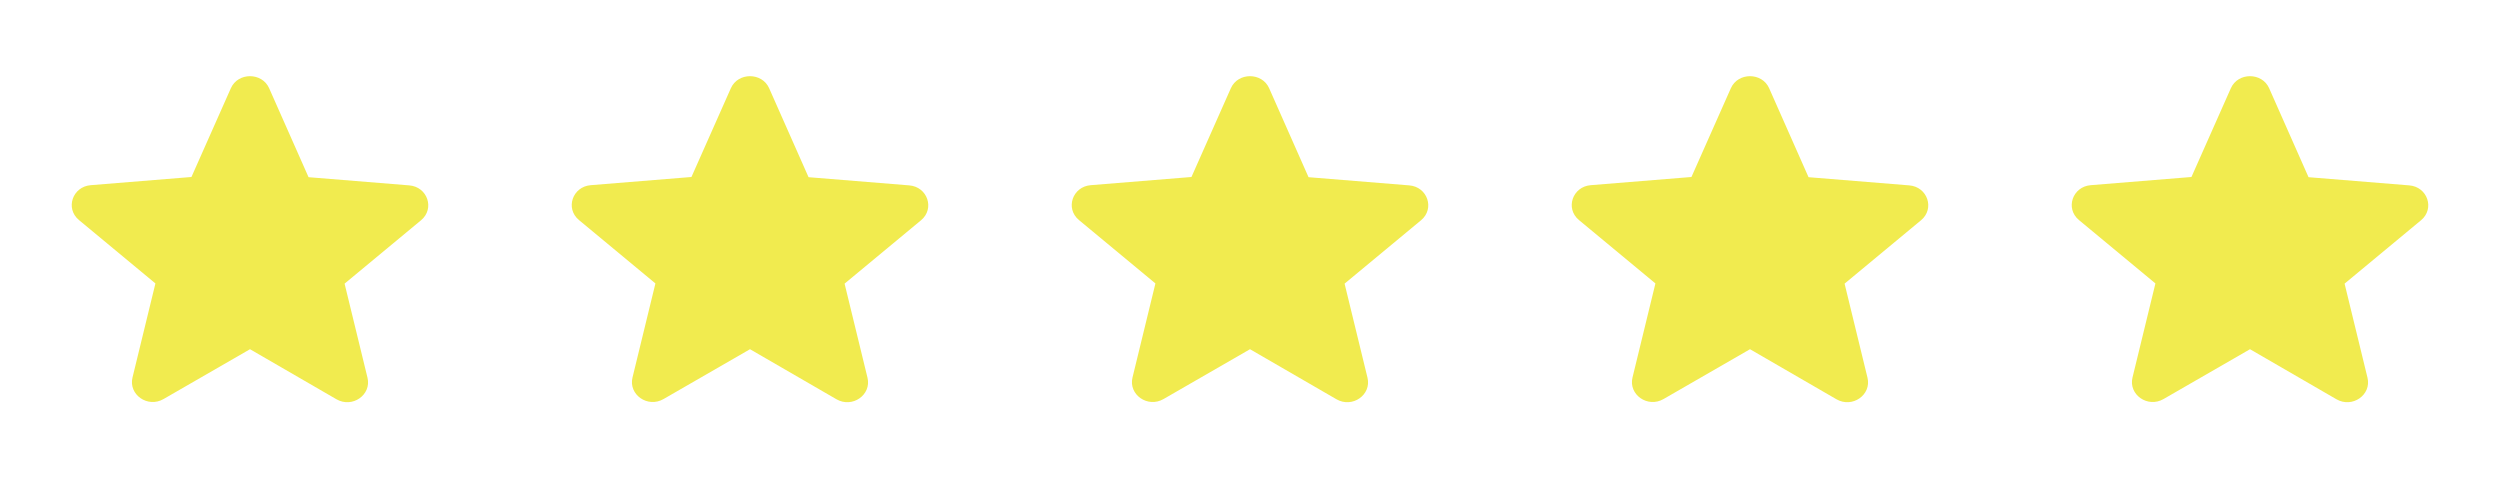 <svg width="162" height="31" viewBox="0 0 162 31" fill="none" xmlns="http://www.w3.org/2000/svg">
<g clip-path="url(#clip0_1_126)">
<path d="M16.2 22.629L21.802 25.872C22.828 26.466 24.084 25.587 23.814 24.477L22.329 18.38L27.284 14.272C28.188 13.523 27.702 12.102 26.514 12.012L19.994 11.482L17.442 5.721C16.983 4.675 15.417 4.675 14.958 5.721L12.406 11.469L5.886 11.999C4.698 12.089 4.212 13.51 5.117 14.259L10.071 18.367L8.586 24.463C8.316 25.574 9.572 26.453 10.598 25.858L16.2 22.629V22.629Z" fill="#F1EB4F"/>
<path d="M113.4 22.629L119.002 25.872C120.028 26.466 121.284 25.587 121.014 24.477L119.529 18.38L124.483 14.272C125.388 13.523 124.902 12.102 123.714 12.012L117.193 11.482L114.642 5.721C114.183 4.675 112.617 4.675 112.158 5.721L109.606 11.469L103.086 11.999C101.898 12.089 101.412 13.51 102.316 14.259L107.271 18.367L105.786 24.463C105.516 25.574 106.771 26.453 107.797 25.858L113.4 22.629V22.629Z" fill="#F1EB4F"/>
<path d="M81 22.629L86.603 25.872C87.629 26.466 88.884 25.587 88.614 24.477L87.129 18.38L92.084 14.272C92.988 13.523 92.502 12.102 91.314 12.012L84.793 11.482L82.242 5.721C81.783 4.675 80.217 4.675 79.758 5.721L77.207 11.469L70.686 11.999C69.498 12.089 69.012 13.51 69.916 14.259L74.871 18.367L73.386 24.463C73.116 25.574 74.371 26.453 75.397 25.858L81 22.629V22.629Z" fill="#F1EB4F"/>
<path d="M48.6 22.629L54.203 25.872C55.228 26.466 56.484 25.587 56.214 24.477L54.729 18.38L59.684 14.272C60.588 13.523 60.102 12.102 58.914 12.012L52.394 11.482L49.842 5.721C49.383 4.675 47.817 4.675 47.358 5.721L44.806 11.469L38.286 11.999C37.098 12.089 36.612 13.51 37.517 14.259L42.471 18.367L40.986 24.463C40.716 25.574 41.971 26.453 42.998 25.858L48.6 22.629V22.629Z" fill="#F1EB4F"/>
<path d="M145.8 22.629L151.402 25.872C152.428 26.466 153.684 25.587 153.414 24.477L151.929 18.38L156.883 14.272C157.788 13.523 157.302 12.102 156.114 12.012L149.593 11.482L147.042 5.721C146.583 4.675 145.017 4.675 144.558 5.721L142.006 11.469L135.486 11.999C134.298 12.089 133.812 13.51 134.716 14.259L139.671 18.367L138.186 24.463C137.916 25.574 139.171 26.453 140.197 25.858L145.8 22.629V22.629Z" fill="#F1EB4F"/>
</g>
<defs>
<clipPath id="clip0_1_126">
<rect width="162" height="31" fill="white"/>
</clipPath>
</defs>
</svg>
